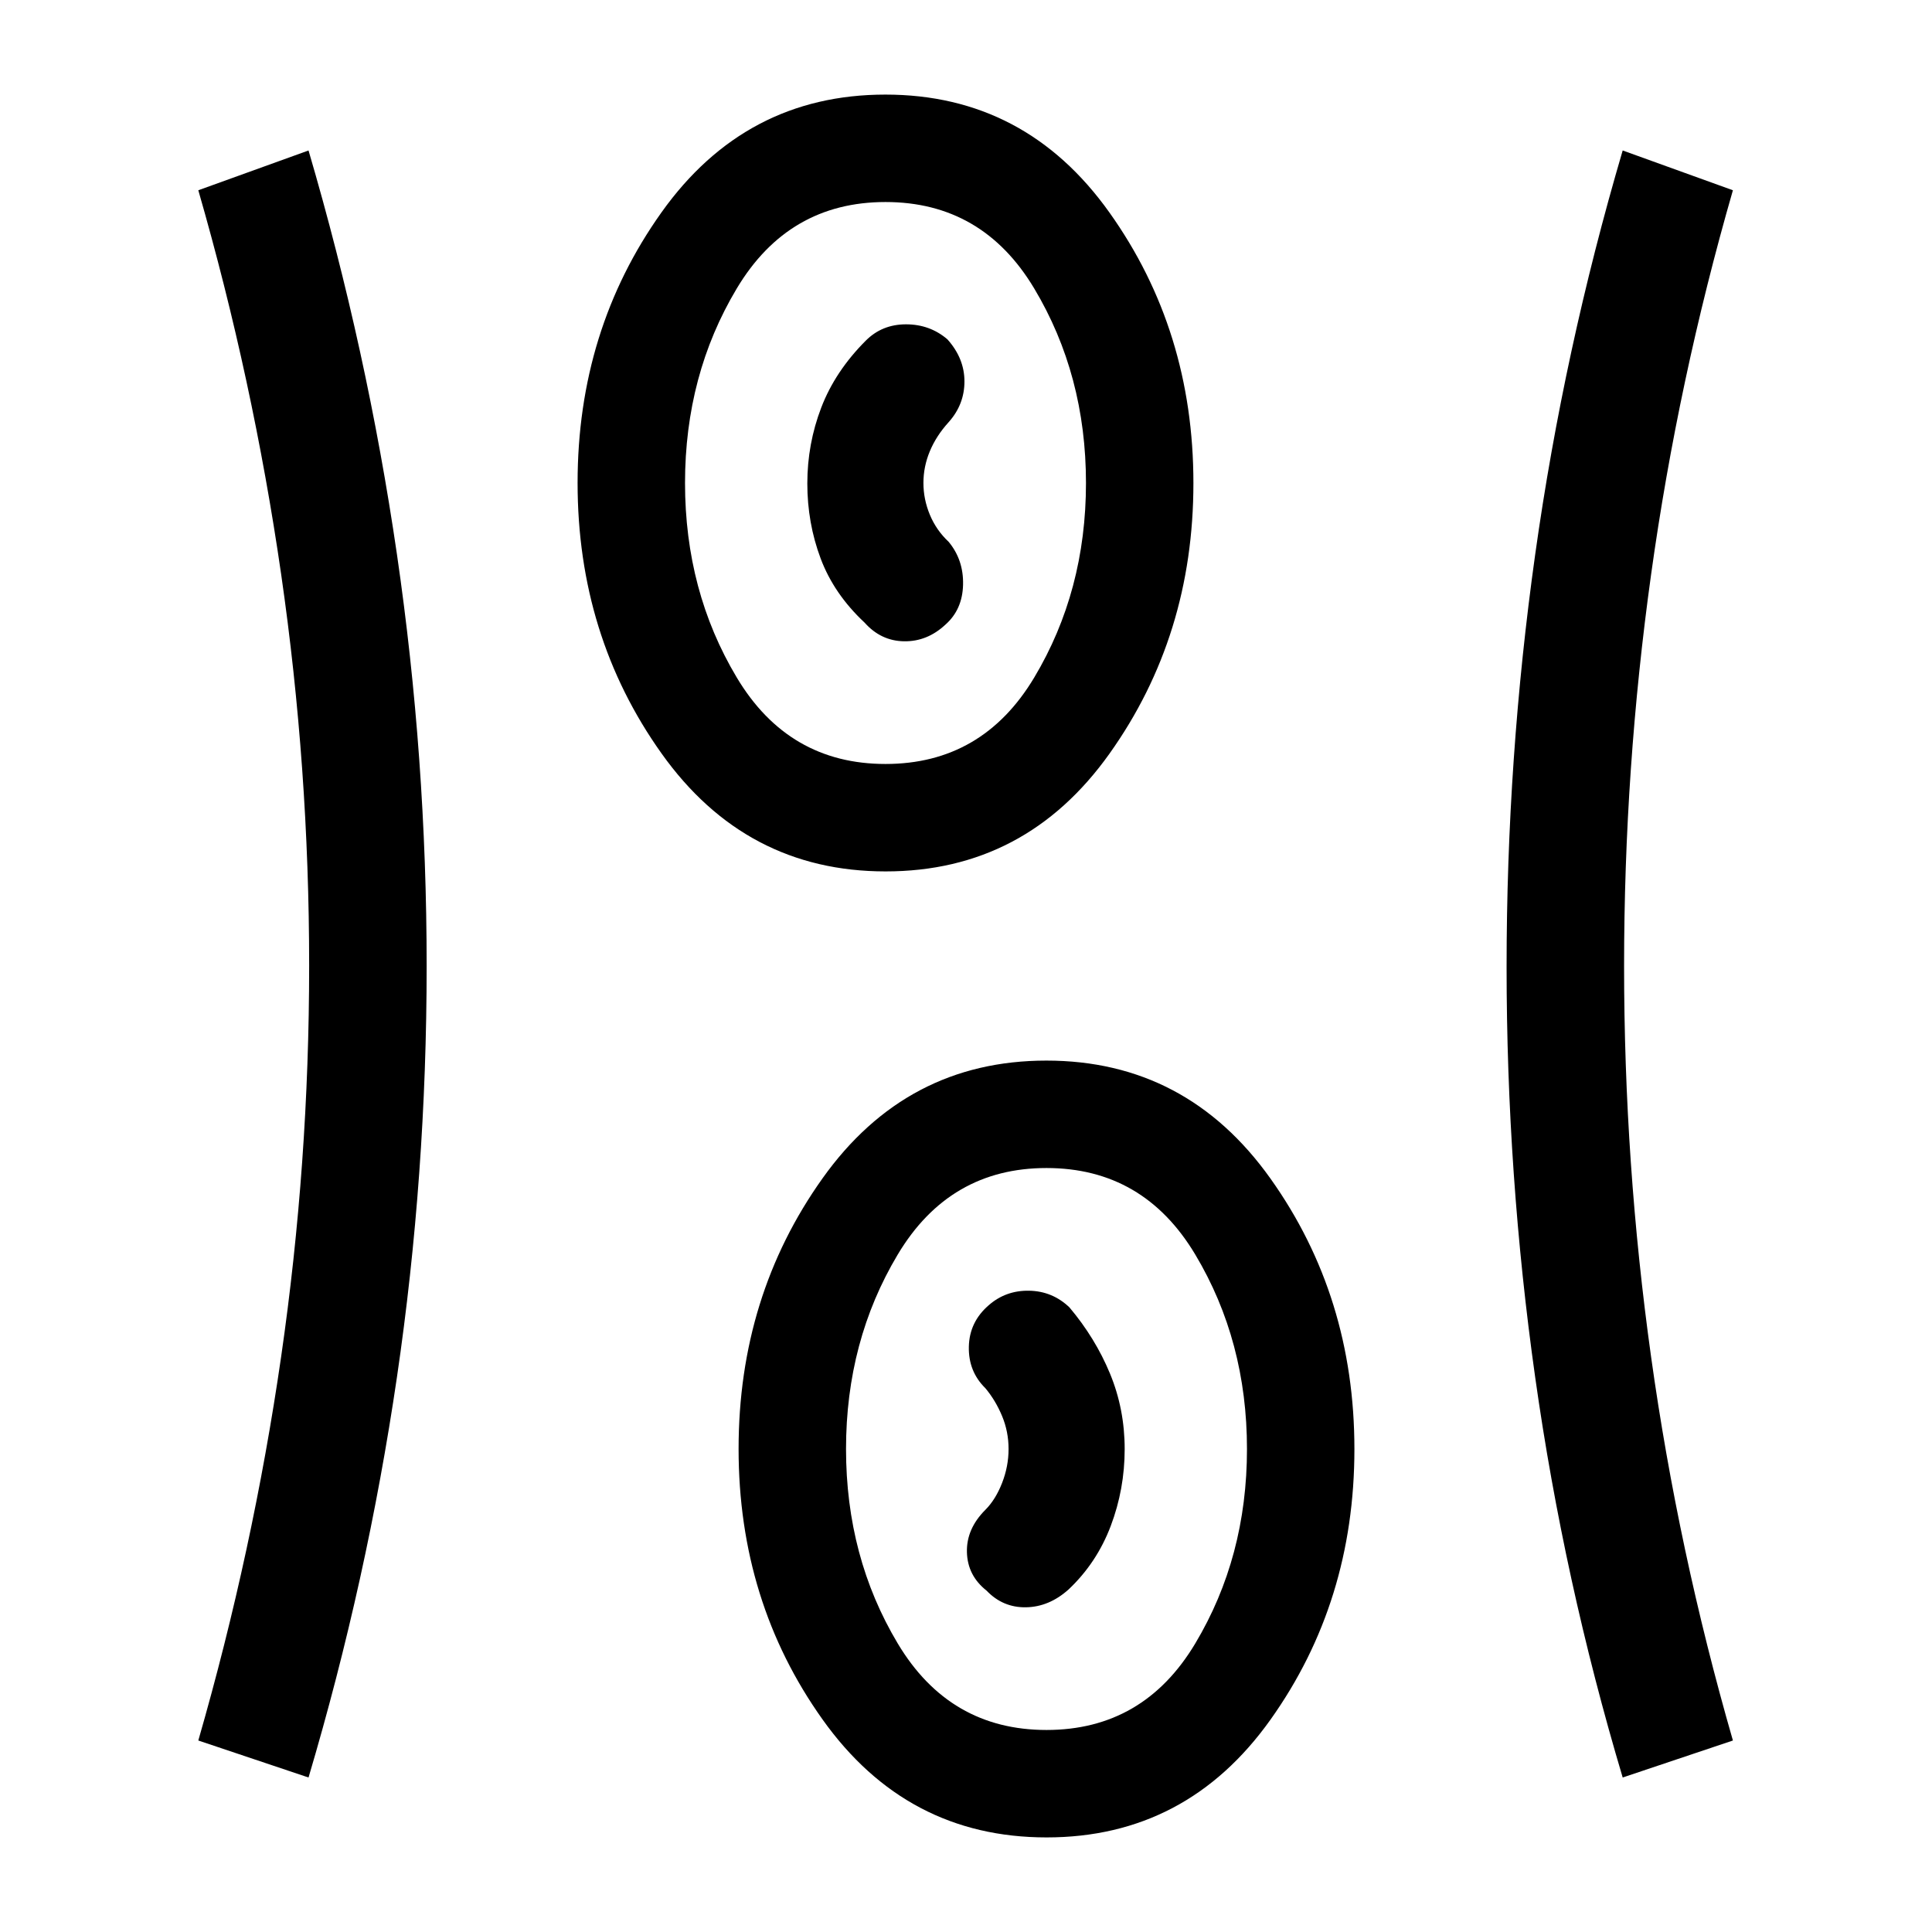 <svg xmlns="http://www.w3.org/2000/svg" height="48" viewBox="0 96 960 960" width="48"><path d="M520.047 1009q-69.585 0-111.315-58.59-41.731-58.588-41.731-134.46 0-75.872 41.684-134.411 41.683-58.538 111.268-58.538 69.585 0 111.315 58.589 41.731 58.588 41.731 134.46 0 75.872-41.684 134.411Q589.632 1009 520.047 1009Zm-366.739-29.77L98.54 960.846q27.231-94.462 41.154-190.689 13.923-96.227 13.923-194.394 0-98.166-13.923-194.464Q125.771 285 98.54 190.539l54.768-19.769q29.166 99.366 43.929 200.657Q212 472.719 212 576q0 103.724-14.763 204.323T153.308 979.23Zm652.999 0q-29.231-97.923-43.461-198.714-14.231-100.792-14.231-204.016 0-103.84 14.231-205.131 14.23-101.291 43.461-200.599l54.768 19.769Q833.845 285 820.422 381.454q-13.423 96.454-13.423 194.538 0 98.085 13.423 194.239 13.423 96.153 40.653 190.615l-54.768 18.384ZM520 955.615q48.192 0 73.904-42.961 25.711-42.962 25.711-96.654 0-53.692-25.711-96.654-25.712-42.961-73.904-42.961-48.192 0-73.904 42.961-25.711 42.962-25.711 96.654 0 53.692 25.711 96.654 25.712 42.961 73.904 42.961Zm-29.769-69.231q8.077 8.462 19.577 8.269 11.499-.192 21.178-8.877 14.014-13.238 20.937-31.545 6.923-18.307 6.923-38.192t-7.308-37.539q-7.308-17.654-20.154-32.884-8.461-8.077-20.076-8.269-11.615-.193-20.077 7.269-9.561 8.285-9.819 20.574-.258 12.289 8.204 20.579 5.077 6.077 8.308 13.846 3.23 7.77 3.23 16.385 0 8.615-3.23 16.885-3.231 8.269-8.308 13.346-9.462 9.462-9.154 21.077.308 11.615 9.769 19.076Zm-50.184-357.385q-69.585 0-111.315-58.589-41.731-58.588-41.731-134.46 0-75.872 41.684-134.411 41.683-58.538 111.268-58.538 69.585 0 111.315 58.589 41.731 58.588 41.731 134.46 0 75.872-41.684 134.411-41.683 58.538-111.268 58.538ZM440 475.615q48.192 0 73.904-42.961 25.711-42.962 25.711-96.654 0-53.692-25.711-96.654-25.712-42.961-73.904-42.961-48.192 0-73.904 42.961-25.711 42.962-25.711 96.654 0 53.692 25.711 96.654 25.712 42.961 73.904 42.961Zm29.769-69.231q8.461-7.461 8.769-19.805.308-12.344-7.154-21.348-6.154-5.769-9.346-13.455-3.192-7.687-3.192-15.808 0-8.122 3.192-15.776t9.346-14.423q7.846-8.785 7.846-20.238 0-11.454-8.461-20.915-8.713-7.462-20.587-7.462t-19.951 8.077Q415 280.462 408.077 298.529t-6.923 37.692q0 19.625 6.616 37.279 6.615 17.654 21.846 31.884 8.077 9.077 19.576 9.269 11.5.193 20.577-8.269ZM440 336Zm80 480Z"/></svg>